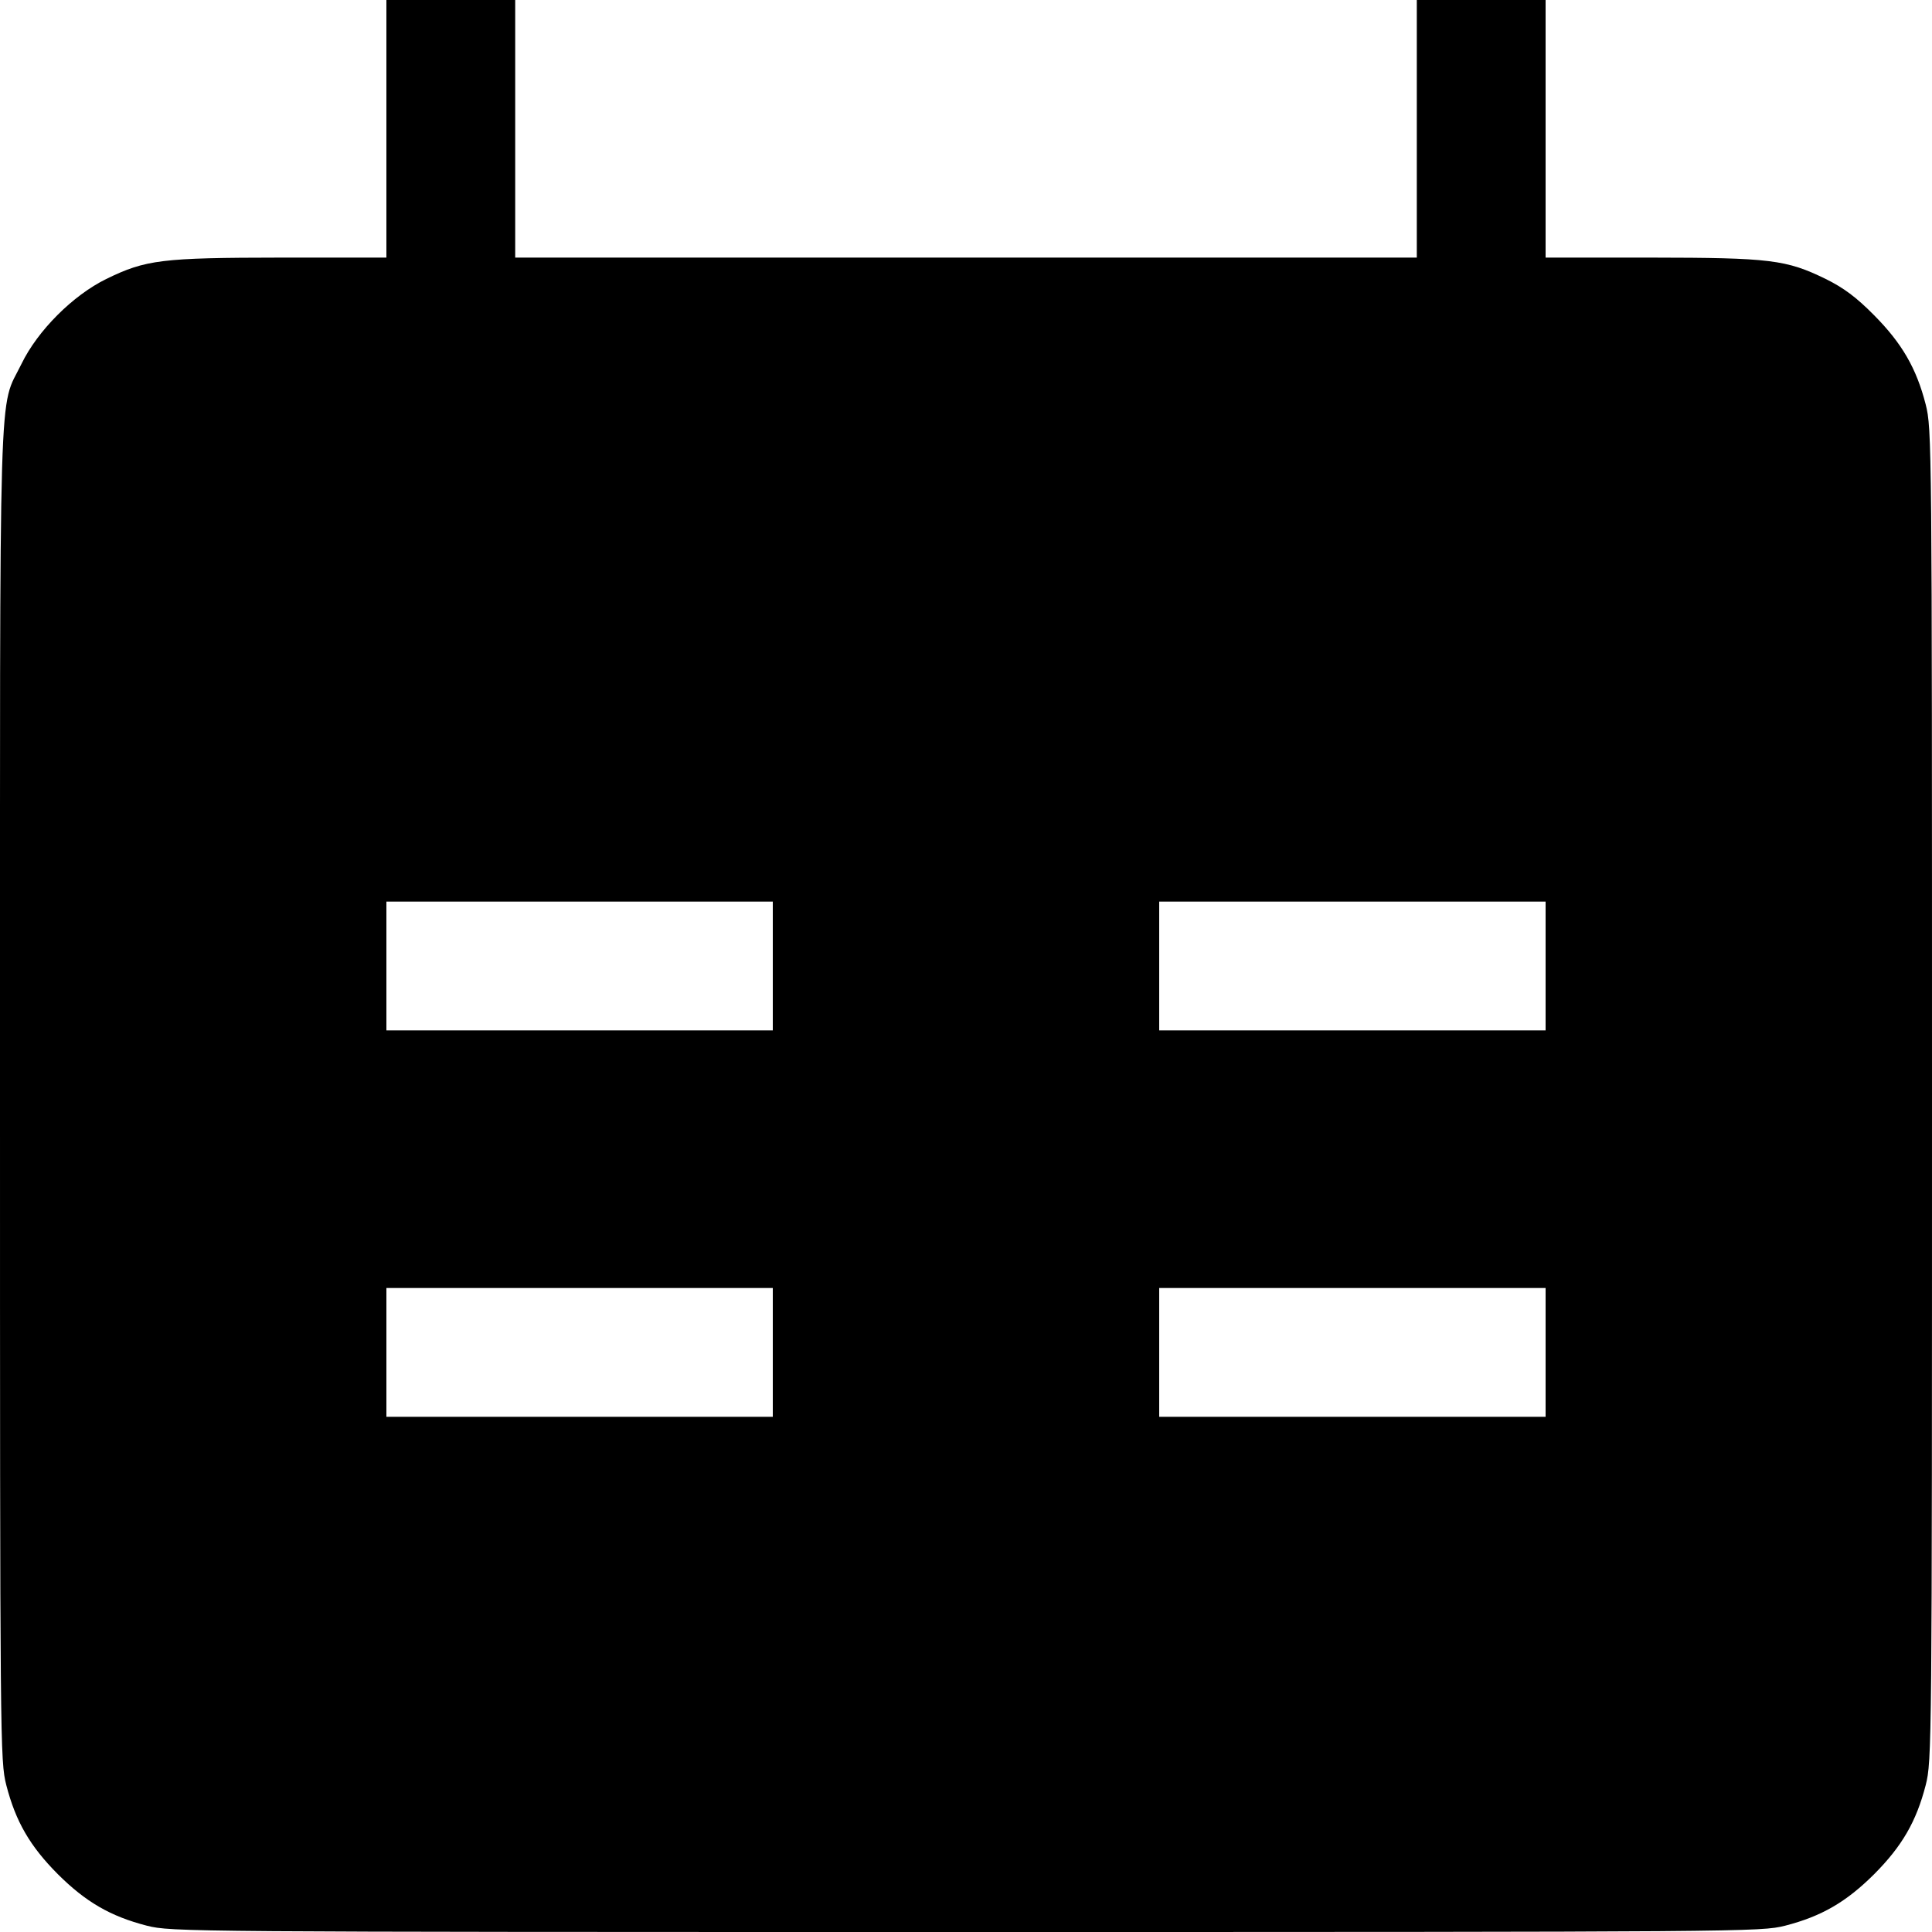 <svg fill="none" viewBox="0 0 15 15" xmlns="http://www.w3.org/2000/svg"><path d="M3.000 1.000 L 3.000 2.000 2.181 2.000 C 1.255 2.001,1.132 2.016,0.825 2.166 C 0.566 2.293,0.292 2.567,0.167 2.825 C -0.013 3.195,0.000 2.749,0.000 8.489 C 0.000 13.564,0.001 13.671,0.049 13.860 C 0.122 14.143,0.233 14.334,0.449 14.551 C 0.666 14.767,0.857 14.878,1.140 14.951 C 1.330 14.999,1.440 15.000,7.500 15.000 C 13.560 15.000,13.670 14.999,13.860 14.951 C 14.143 14.878,14.334 14.767,14.551 14.551 C 14.767 14.334,14.878 14.143,14.951 13.860 C 14.999 13.671,15.000 13.564,15.000 8.500 C 15.000 3.436,14.999 3.329,14.951 3.140 C 14.879 2.859,14.767 2.666,14.551 2.448 C 14.413 2.308,14.313 2.234,14.175 2.166 C 13.868 2.016,13.745 2.001,12.819 2.000 L 12.000 2.000 12.000 1.000 L 12.000 0.000 11.500 0.000 L 11.000 0.000 11.000 1.000 L 11.000 2.000 7.500 2.000 L 4.000 2.000 4.000 1.000 L 4.000 0.000 3.500 0.000 L 3.000 0.000 3.000 1.000 M6.000 7.500 L 6.000 8.000 4.500 8.000 L 3.000 8.000 3.000 7.500 L 3.000 7.000 4.500 7.000 L 6.000 7.000 6.000 7.500 M12.000 7.500 L 12.000 8.000 10.500 8.000 L 9.000 8.000 9.000 7.500 L 9.000 7.000 10.500 7.000 L 12.000 7.000 12.000 7.500 M6.000 10.500 L 6.000 11.000 4.500 11.000 L 3.000 11.000 3.000 10.500 L 3.000 10.000 4.500 10.000 L 6.000 10.000 6.000 10.500 M12.000 10.500 L 12.000 11.000 10.500 11.000 L 9.000 11.000 9.000 10.500 L 9.000 10.000 10.500 10.000 L 12.000 10.000 12.000 10.500 " fill="currentColor" stroke="none" fill-rule="evenodd"></path></svg>